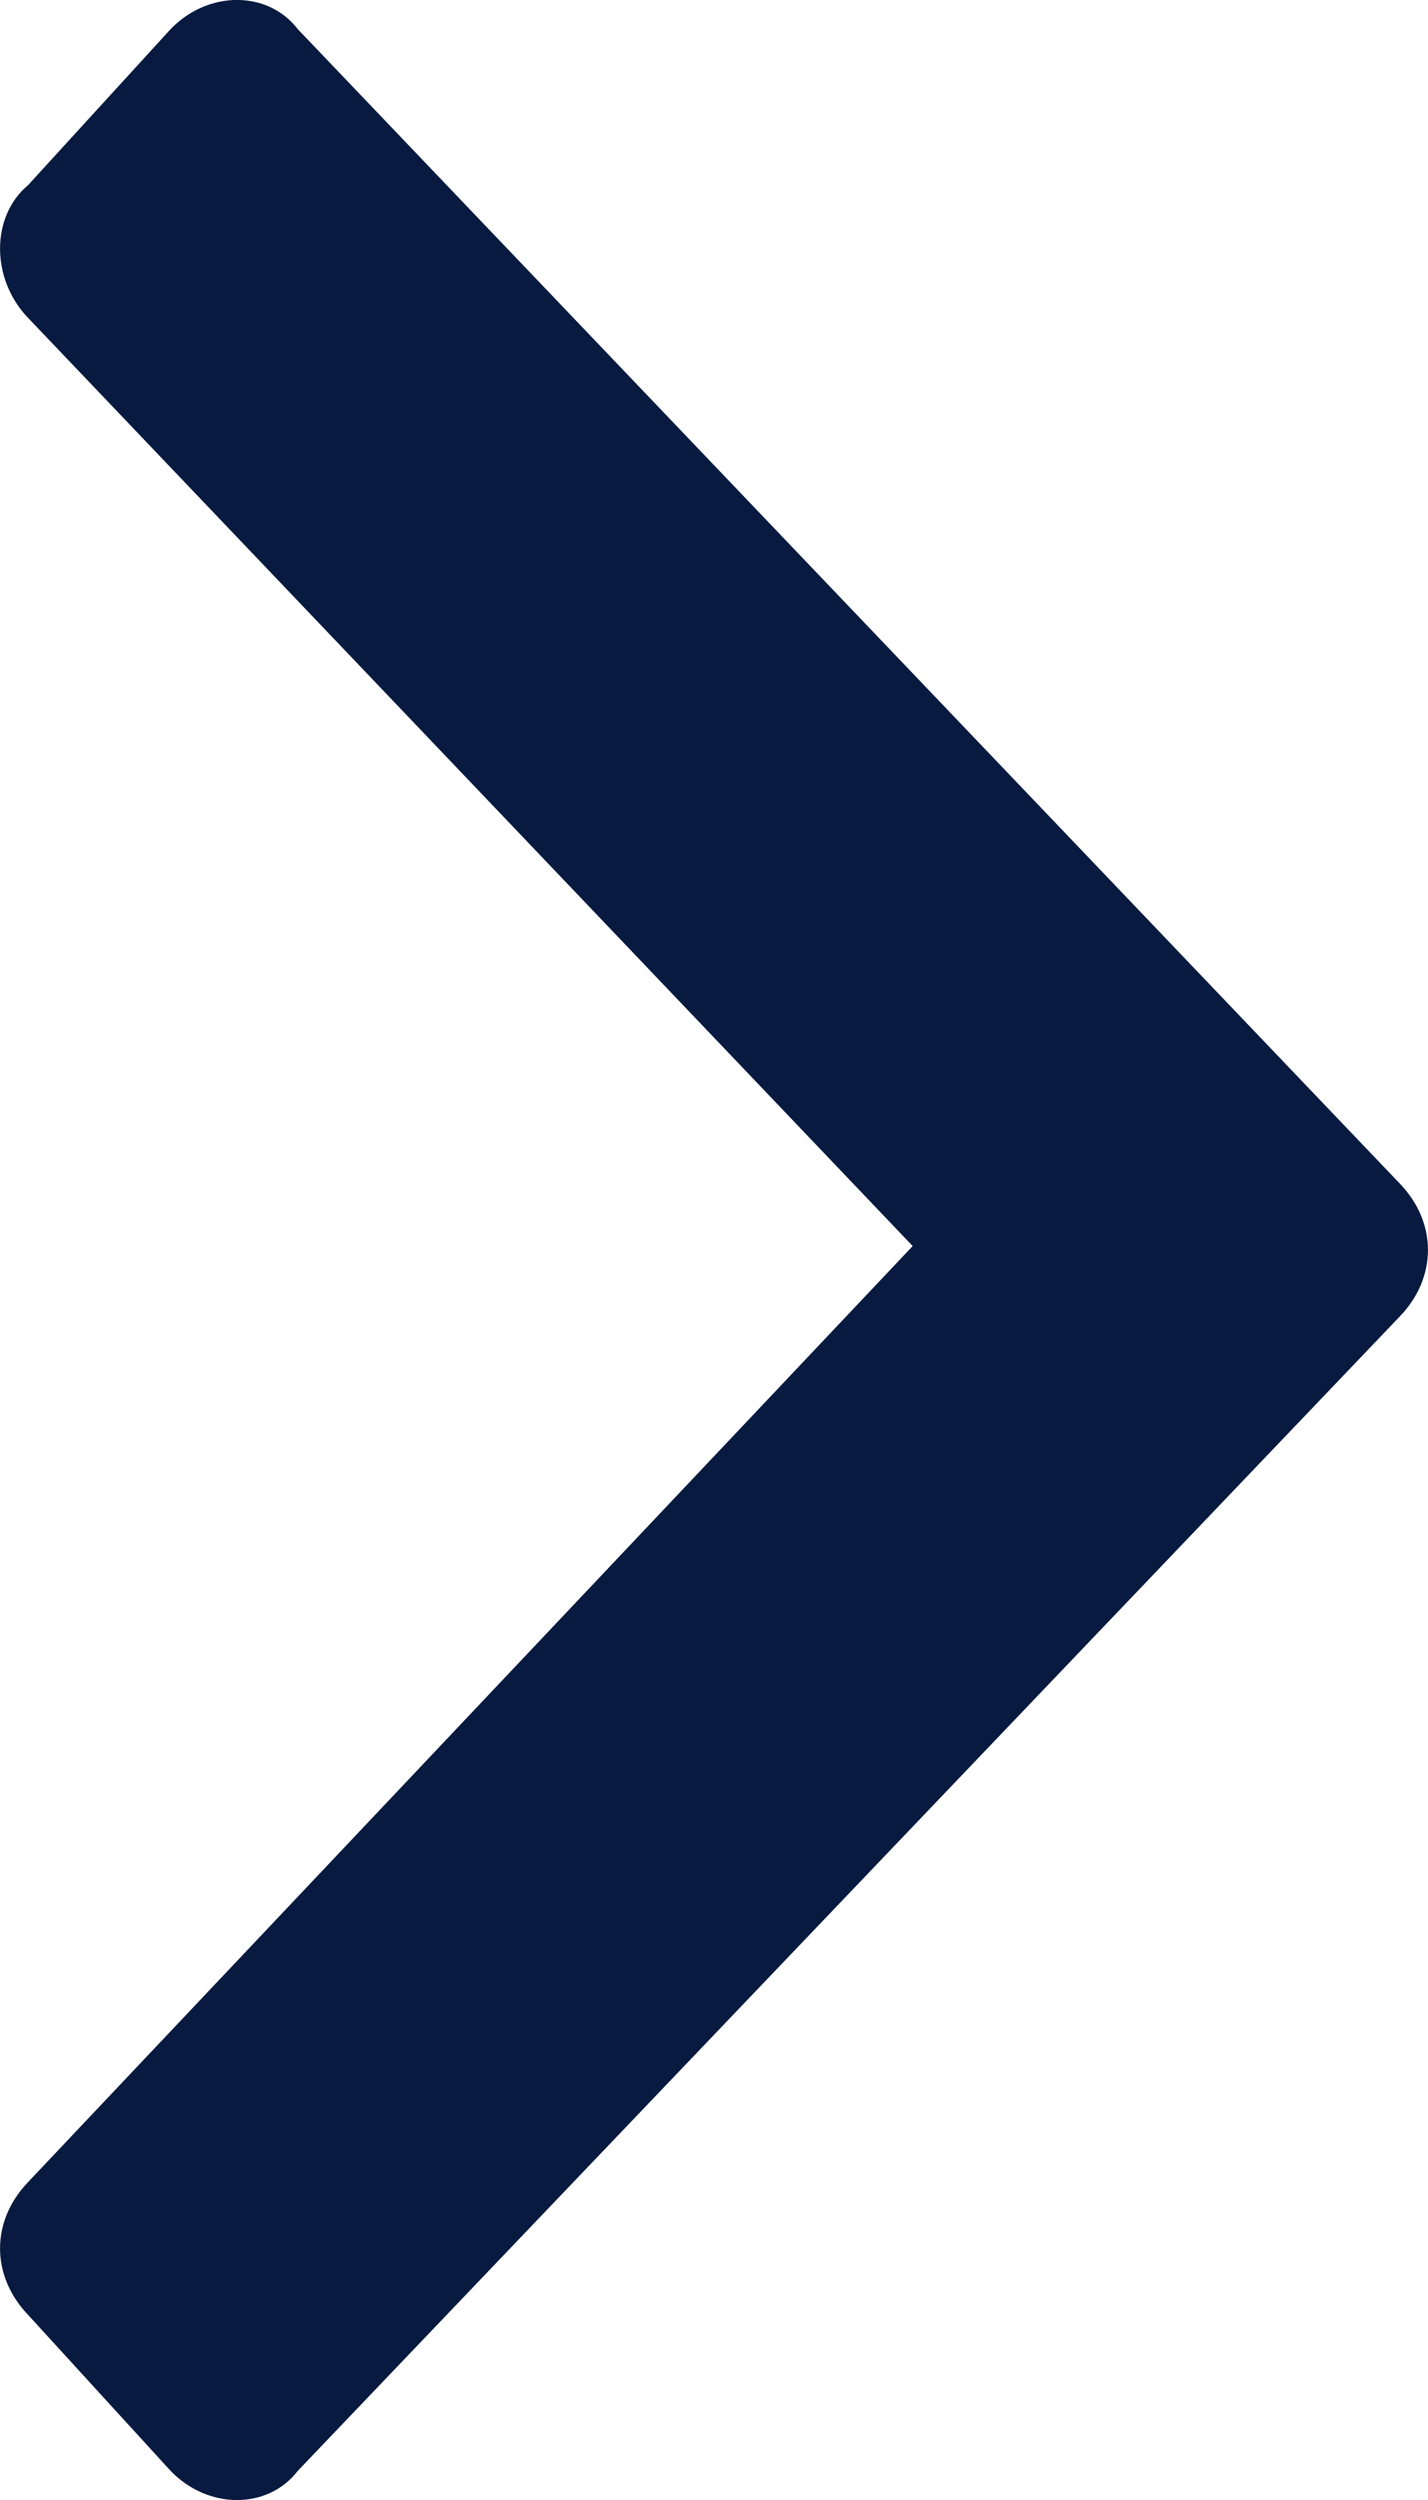 <svg width="8" height="14" viewBox="0 0 8 14" fill="none" xmlns="http://www.w3.org/2000/svg">
<path d="M7.843 7.371L1.669 13.836C1.501 14.055 1.165 14.055 0.955 13.836L0.157 12.963C-0.052 12.744 -0.052 12.438 0.157 12.22L5.113 6.978L0.157 1.78C-0.052 1.562 -0.052 1.212 0.157 1.037L0.955 0.164C1.165 -0.055 1.501 -0.055 1.669 0.164L7.843 6.629C8.052 6.847 8.052 7.153 7.843 7.371Z" fill="#081A40"/>
</svg>

